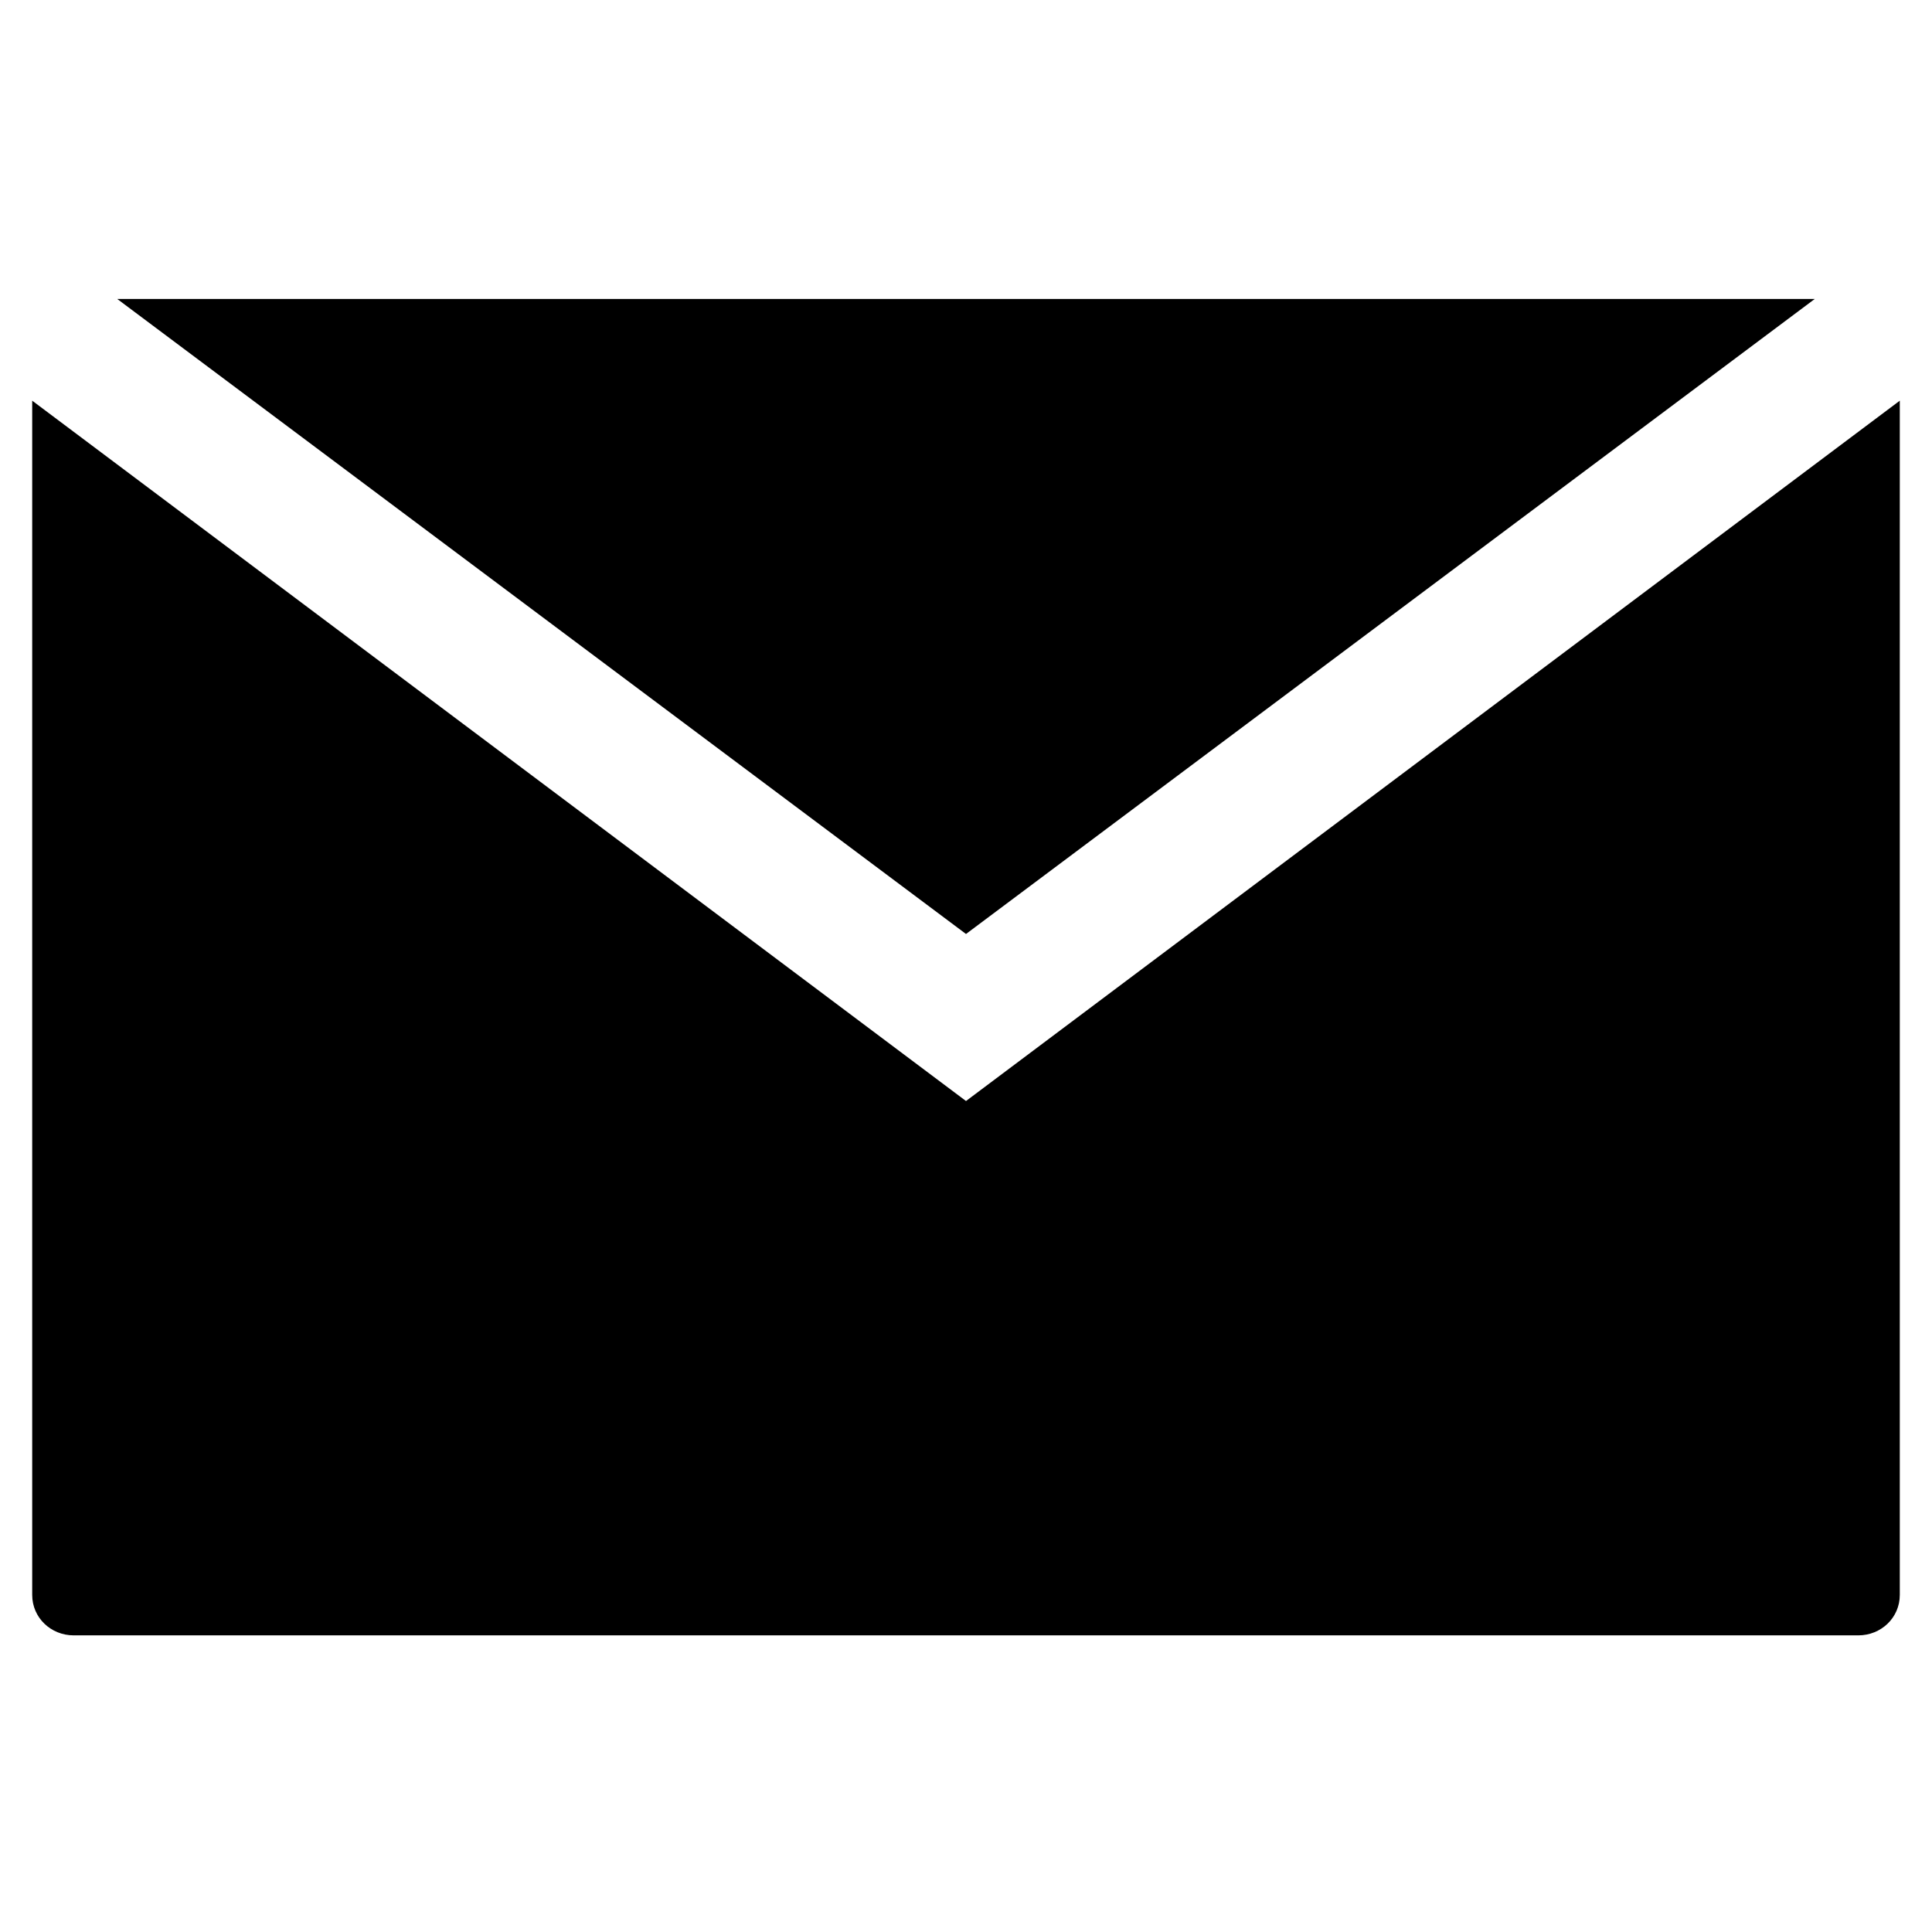 <?xml version="1.0" encoding="utf-8"?>
<!-- Generator: Adobe Illustrator 16.0.0, SVG Export Plug-In . SVG Version: 6.00 Build 0)  -->
<!DOCTYPE svg PUBLIC "-//W3C//DTD SVG 1.1//EN" "http://www.w3.org/Graphics/SVG/1.1/DTD/svg11.dtd">
<svg version="1.1" id="Layer_1" xmlns="http://www.w3.org/2000/svg" xmlns:xlink="http://www.w3.org/1999/xlink" x="0px" y="0px"
	 width="300px" height="300px" viewBox="0 0 300 300" style="enable-background:new 0 0 300 300;" xml:space="preserve">
<path d="M150,170.966L5,62.217v185.439c0,3.543,2.899,6.282,6.445,6.282h277.109c3.546,0,6.445-2.739,6.445-6.282V62.217
	L150,170.966z M281.788,46.428H18.212L150,145.028L281.788,46.428z"/>
<g id="Restricted">
</g>
<g id="Help">
</g>
</svg>
